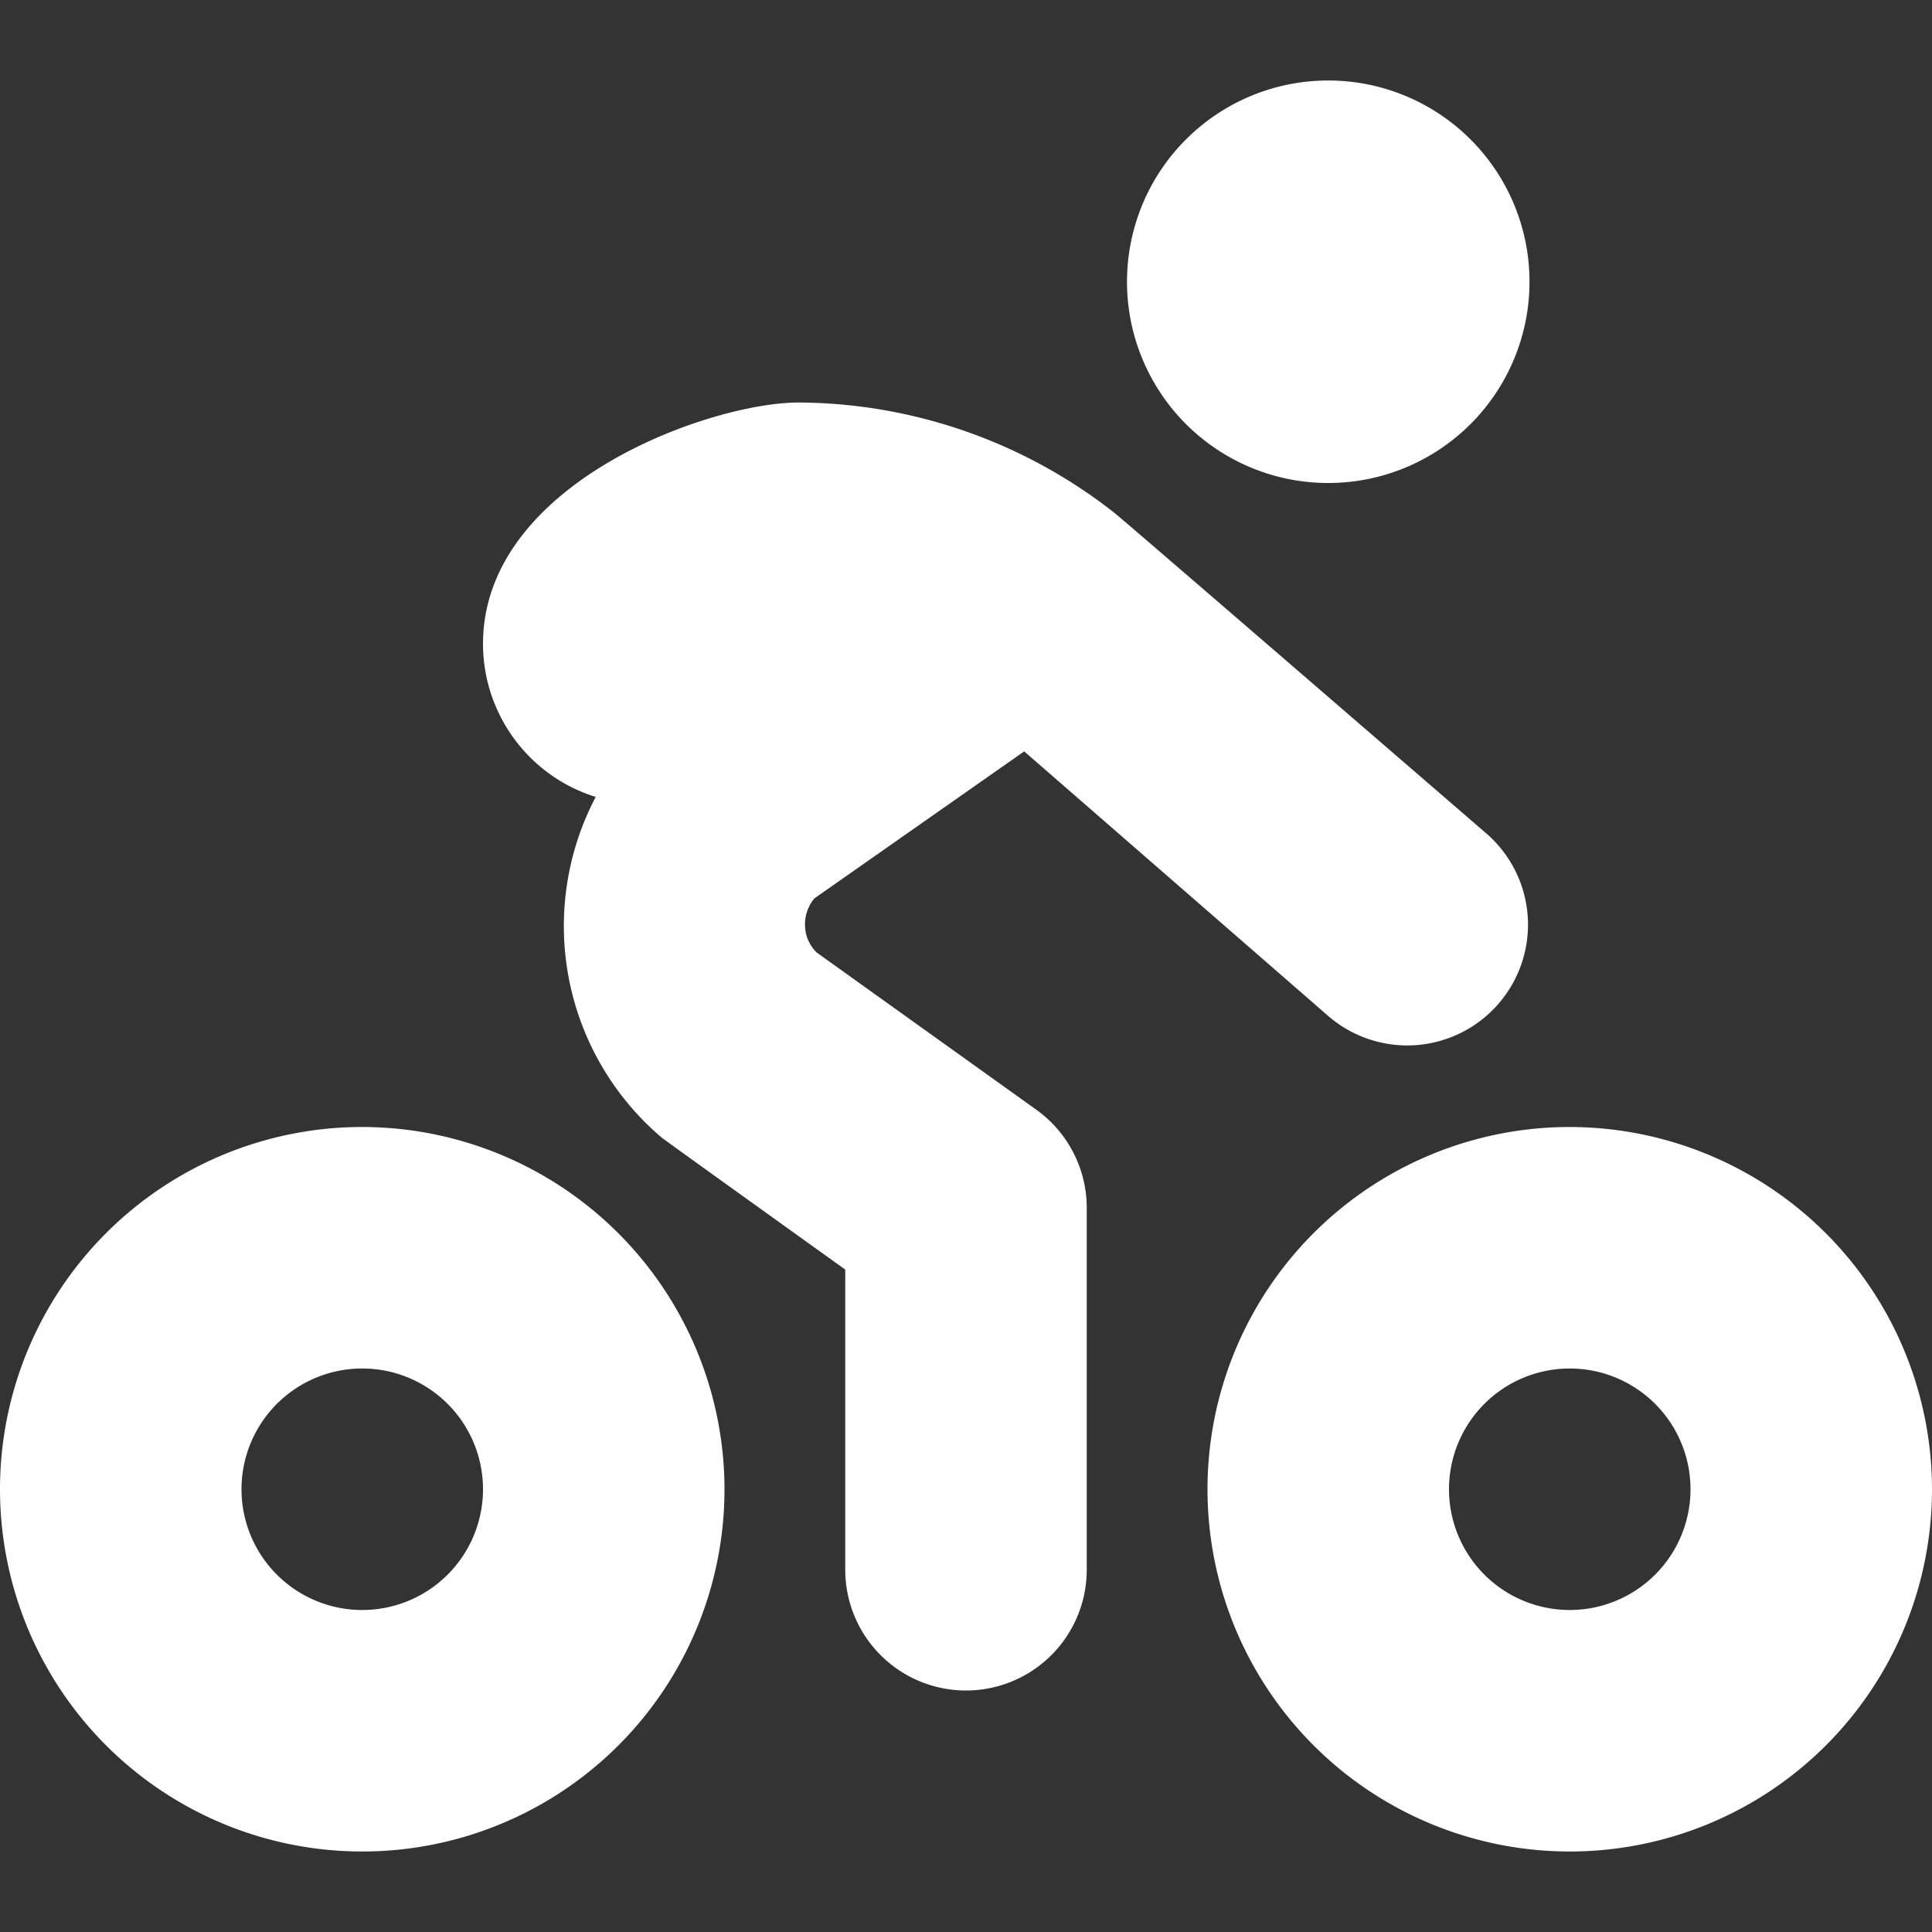 <svg xmlns="http://www.w3.org/2000/svg" id="Layer_1" data-name="Layer 1" viewBox="0 0 24 24" width="300" height="300" version="1.1" xmlns:xlink="http://www.w3.org/1999/xlink" xmlns:svgjs="http://svgjs.dev/svgjs"><rect x="0" y="0" width="24" height="24" fill="#333333" stroke="none"/><g width="100%" height="100%" transform="matrix(1,0,0,1,0,0)"><path d="M4.5,14A4.5,4.5,0,1,0,9,18.5,4.505,4.505,0,0,0,4.5,14Zm0,6A1.5,1.5,0,1,1,6,18.5,1.5,1.5,0,0,1,4.5,20Zm15-6A4.5,4.5,0,1,0,24,18.5,4.505,4.505,0,0,0,19.5,14Zm0,6A1.5,1.5,0,1,1,21,18.5,1.5,1.5,0,0,1,19.5,20ZM14,3.5A2.5,2.5,0,1,1,16.5,6,2.5,2.5,0,0,1,14,3.5ZM13.5,15v4.5a1.5,1.5,0,0,1-3,0V15.771s-2.246-1.61-2.28-1.639A3.449,3.449,0,0,1,7.4,9.9,1.994,1.994,0,0,1,6,8C6,6,8.818,5,9.923,5a6.4,6.4,0,0,1,3.922,1.372c.068.049,4.64,4,4.64,4a1.5,1.5,0,0,1-1.97,2.262l-3.792-3.3-2.606,1.826a.5.5,0,0,0-.117.329.487.487,0,0,0,.142.341l2.731,1.955A1.5,1.5,0,0,1,13.5,15Z" fill="#ffffff" fill-opacity="1" data-original-color="#000000ff" stroke="none" stroke-opacity="1"/></g></svg>